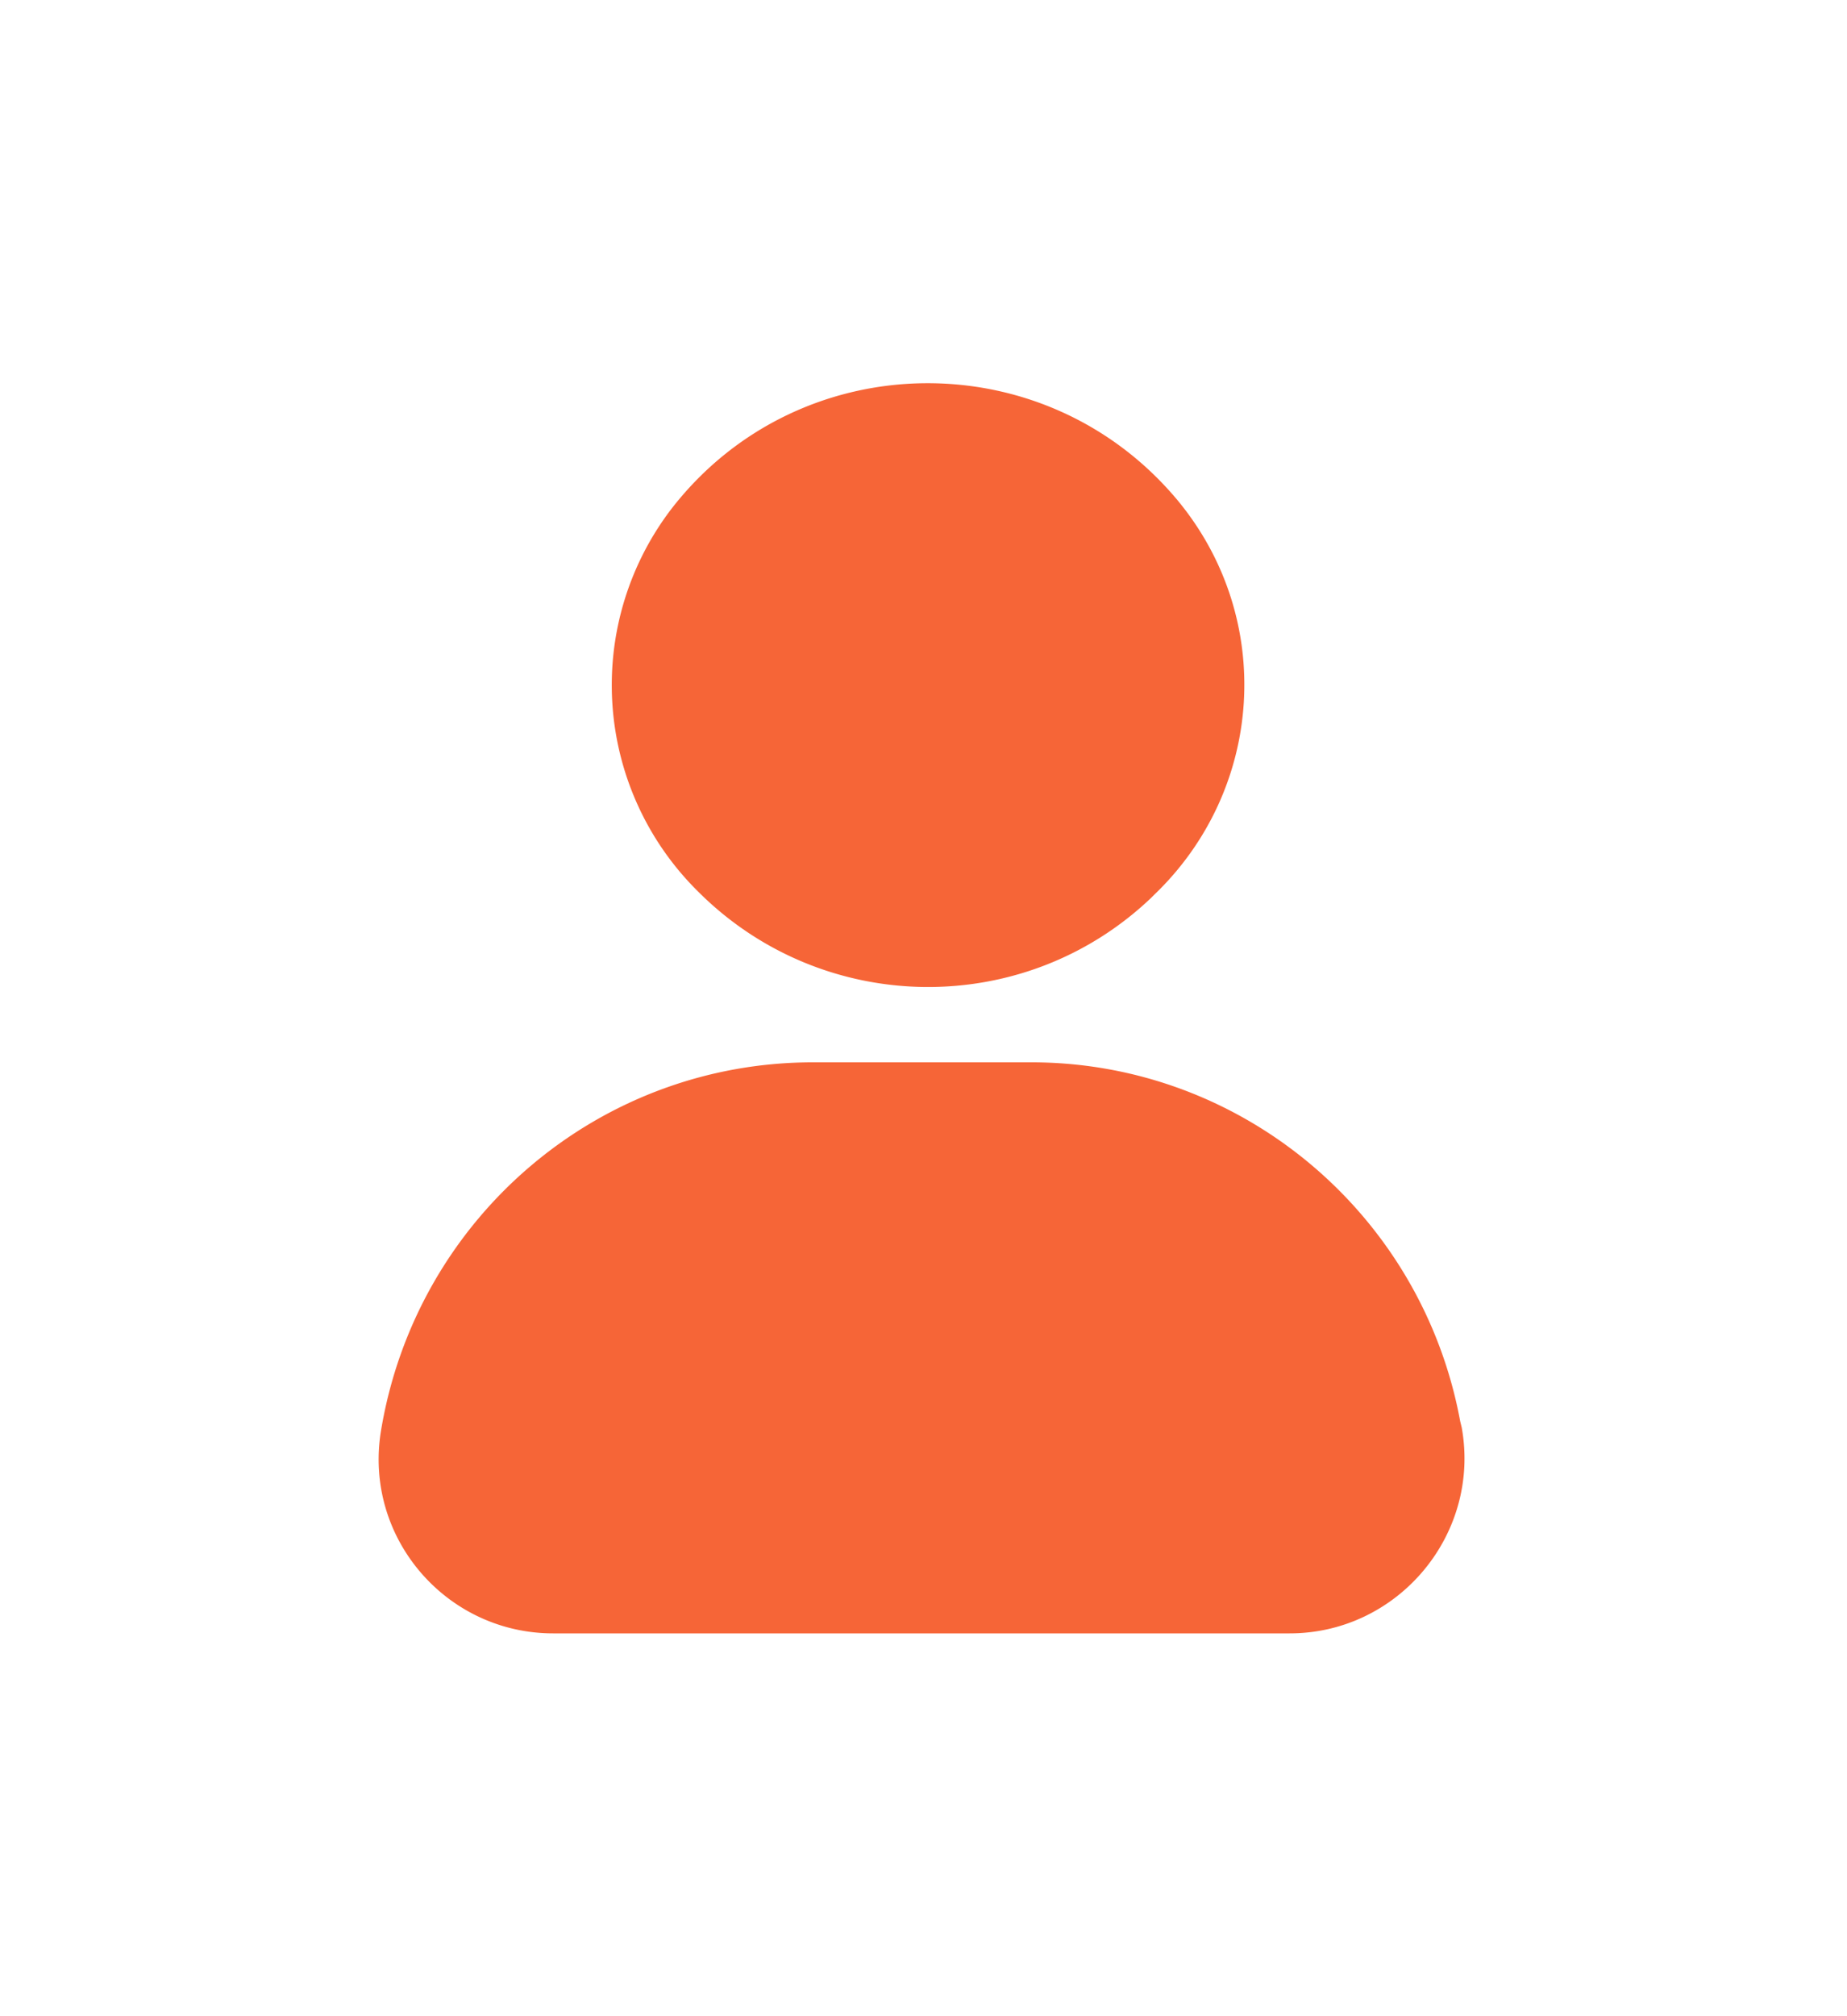 <svg width="44" height="48" xmlns="http://www.w3.org/2000/svg">
  <g transform="translate(9 9)" fill="#F66537" fill-rule="nonzero">
    <path d="M25.785 24.835c-.912-4.936-5.203-8.544-10.215-8.544h-5.203c-5.126 0-9.456 3.722-10.291 8.772-.418 2.545 1.557 4.823 4.101 4.823h17.545c2.582 0 4.556-2.354 4.1-4.899l-.037-.152zM7.633 12.228c2.962 2.962 7.747 3.038 10.785.152l.076-.076c2.62-2.507 2.886-6.57.57-9.38-3.153-3.797-9-3.721-12.039.152a6.902 6.902 0 00.57 9.114l.038.038z"/>
  </g>
</svg>
